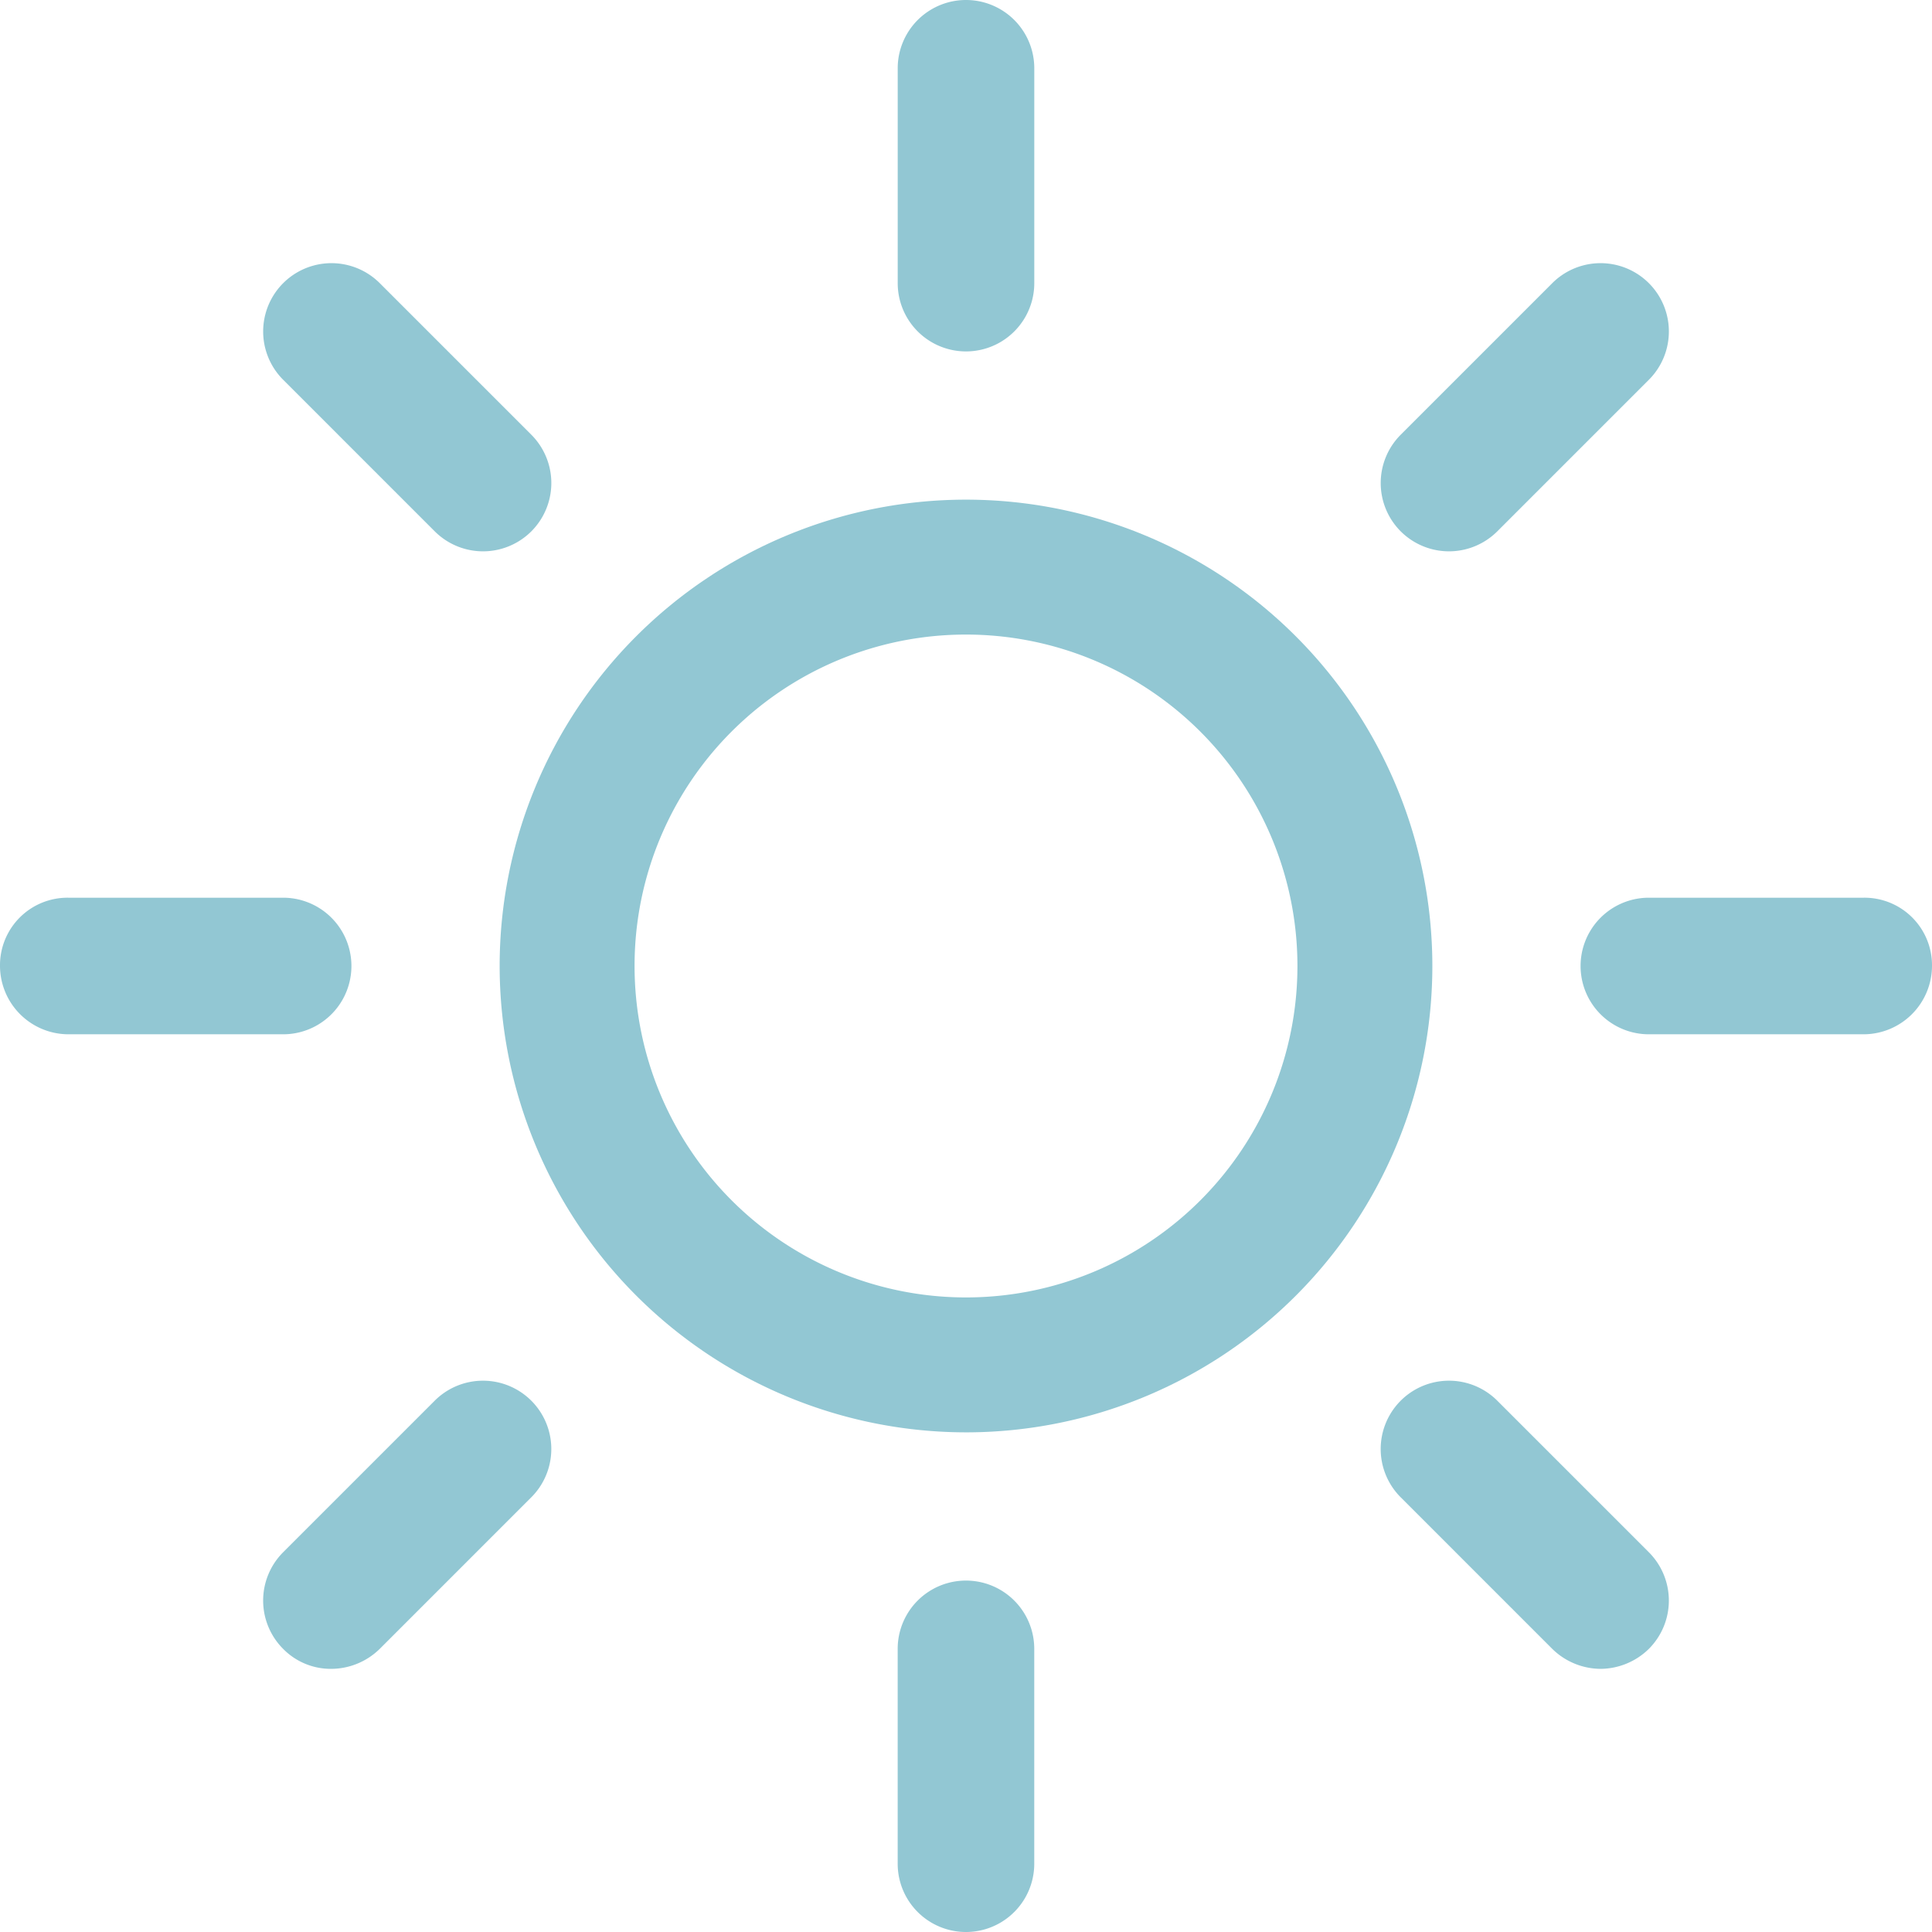 <svg id="_01d" data-name="01d" xmlns="http://www.w3.org/2000/svg" viewBox="0 0 200 200">
  <defs>
    <style>
      .cls-1 {
        fill: #92c7d3;
      }
    </style>
  </defs>
  <path id="Path_1" data-name="Path 1" class="cls-1" d="M180.69,228.966a48.276,48.276,0,1,0-48.276-48.276A48.307,48.307,0,0,0,180.69,228.966Zm0-82.586a34.31,34.31,0,1,1-34.31,34.31A34.289,34.289,0,0,1,180.69,146.38Z" transform="translate(-80.69 -80.69)"/>
  <path id="Path_2" data-name="Path 2" class="cls-1" d="M252.041,29.31V7.069a7.069,7.069,0,1,0-14.138,0V29.31a7.069,7.069,0,1,0,14.138,0Z" transform="translate(-144.972)"/>
  <path id="Path_3" data-name="Path 3" class="cls-1" d="M237.9,425.938v22.241a7.069,7.069,0,1,0,14.138,0V425.938a7.069,7.069,0,1,0-14.138,0Z" transform="translate(-144.972 -255.248)"/>
  <path id="Path_4" data-name="Path 4" class="cls-1" d="M377.972,97.5l15.69-15.69a7.071,7.071,0,0,0-10-10L367.972,87.5a7.076,7.076,0,0,0,0,10,7.076,7.076,0,0,0,10,0Z" transform="translate(-222.972 -42.496)"/>
  <path id="Path_5" data-name="Path 5" class="cls-1" d="M71.806,393.662a6.906,6.906,0,0,0,5,2.069,7.2,7.2,0,0,0,5-2.069l15.69-15.69a7.071,7.071,0,0,0-10-10l-15.69,15.69A7.076,7.076,0,0,0,71.806,393.662Z" transform="translate(-42.496 -222.972)"/>
  <path id="Path_6" data-name="Path 6" class="cls-1" d="M455.248,244.972a6.992,6.992,0,0,0-7.069-7.069H425.938a7.069,7.069,0,1,0,0,14.138h22.241A7.1,7.1,0,0,0,455.248,244.972Z" transform="translate(-255.248 -144.972)"/>
  <path id="Path_7" data-name="Path 7" class="cls-1" d="M7.069,252.041H29.31a7.069,7.069,0,1,0,0-14.138H7.069A6.992,6.992,0,0,0,0,244.972,7.1,7.1,0,0,0,7.069,252.041Z" transform="translate(0 -144.972)"/>
  <path id="Path_8" data-name="Path 8" class="cls-1" d="M388.662,395.731a7.2,7.2,0,0,0,5-2.069,7.076,7.076,0,0,0,0-10l-15.69-15.69a7.071,7.071,0,0,0-10,10l15.69,15.69a7.2,7.2,0,0,0,5,2.069Z" transform="translate(-222.972 -222.972)"/>
  <path id="Path_9" data-name="Path 9" class="cls-1" d="M97.5,97.5a7.076,7.076,0,0,0,0-10l-15.69-15.69a7.071,7.071,0,0,0-10,10L87.5,97.5a7.076,7.076,0,0,0,10,0Z" transform="translate(-42.496 -42.496)"/>
</svg>
